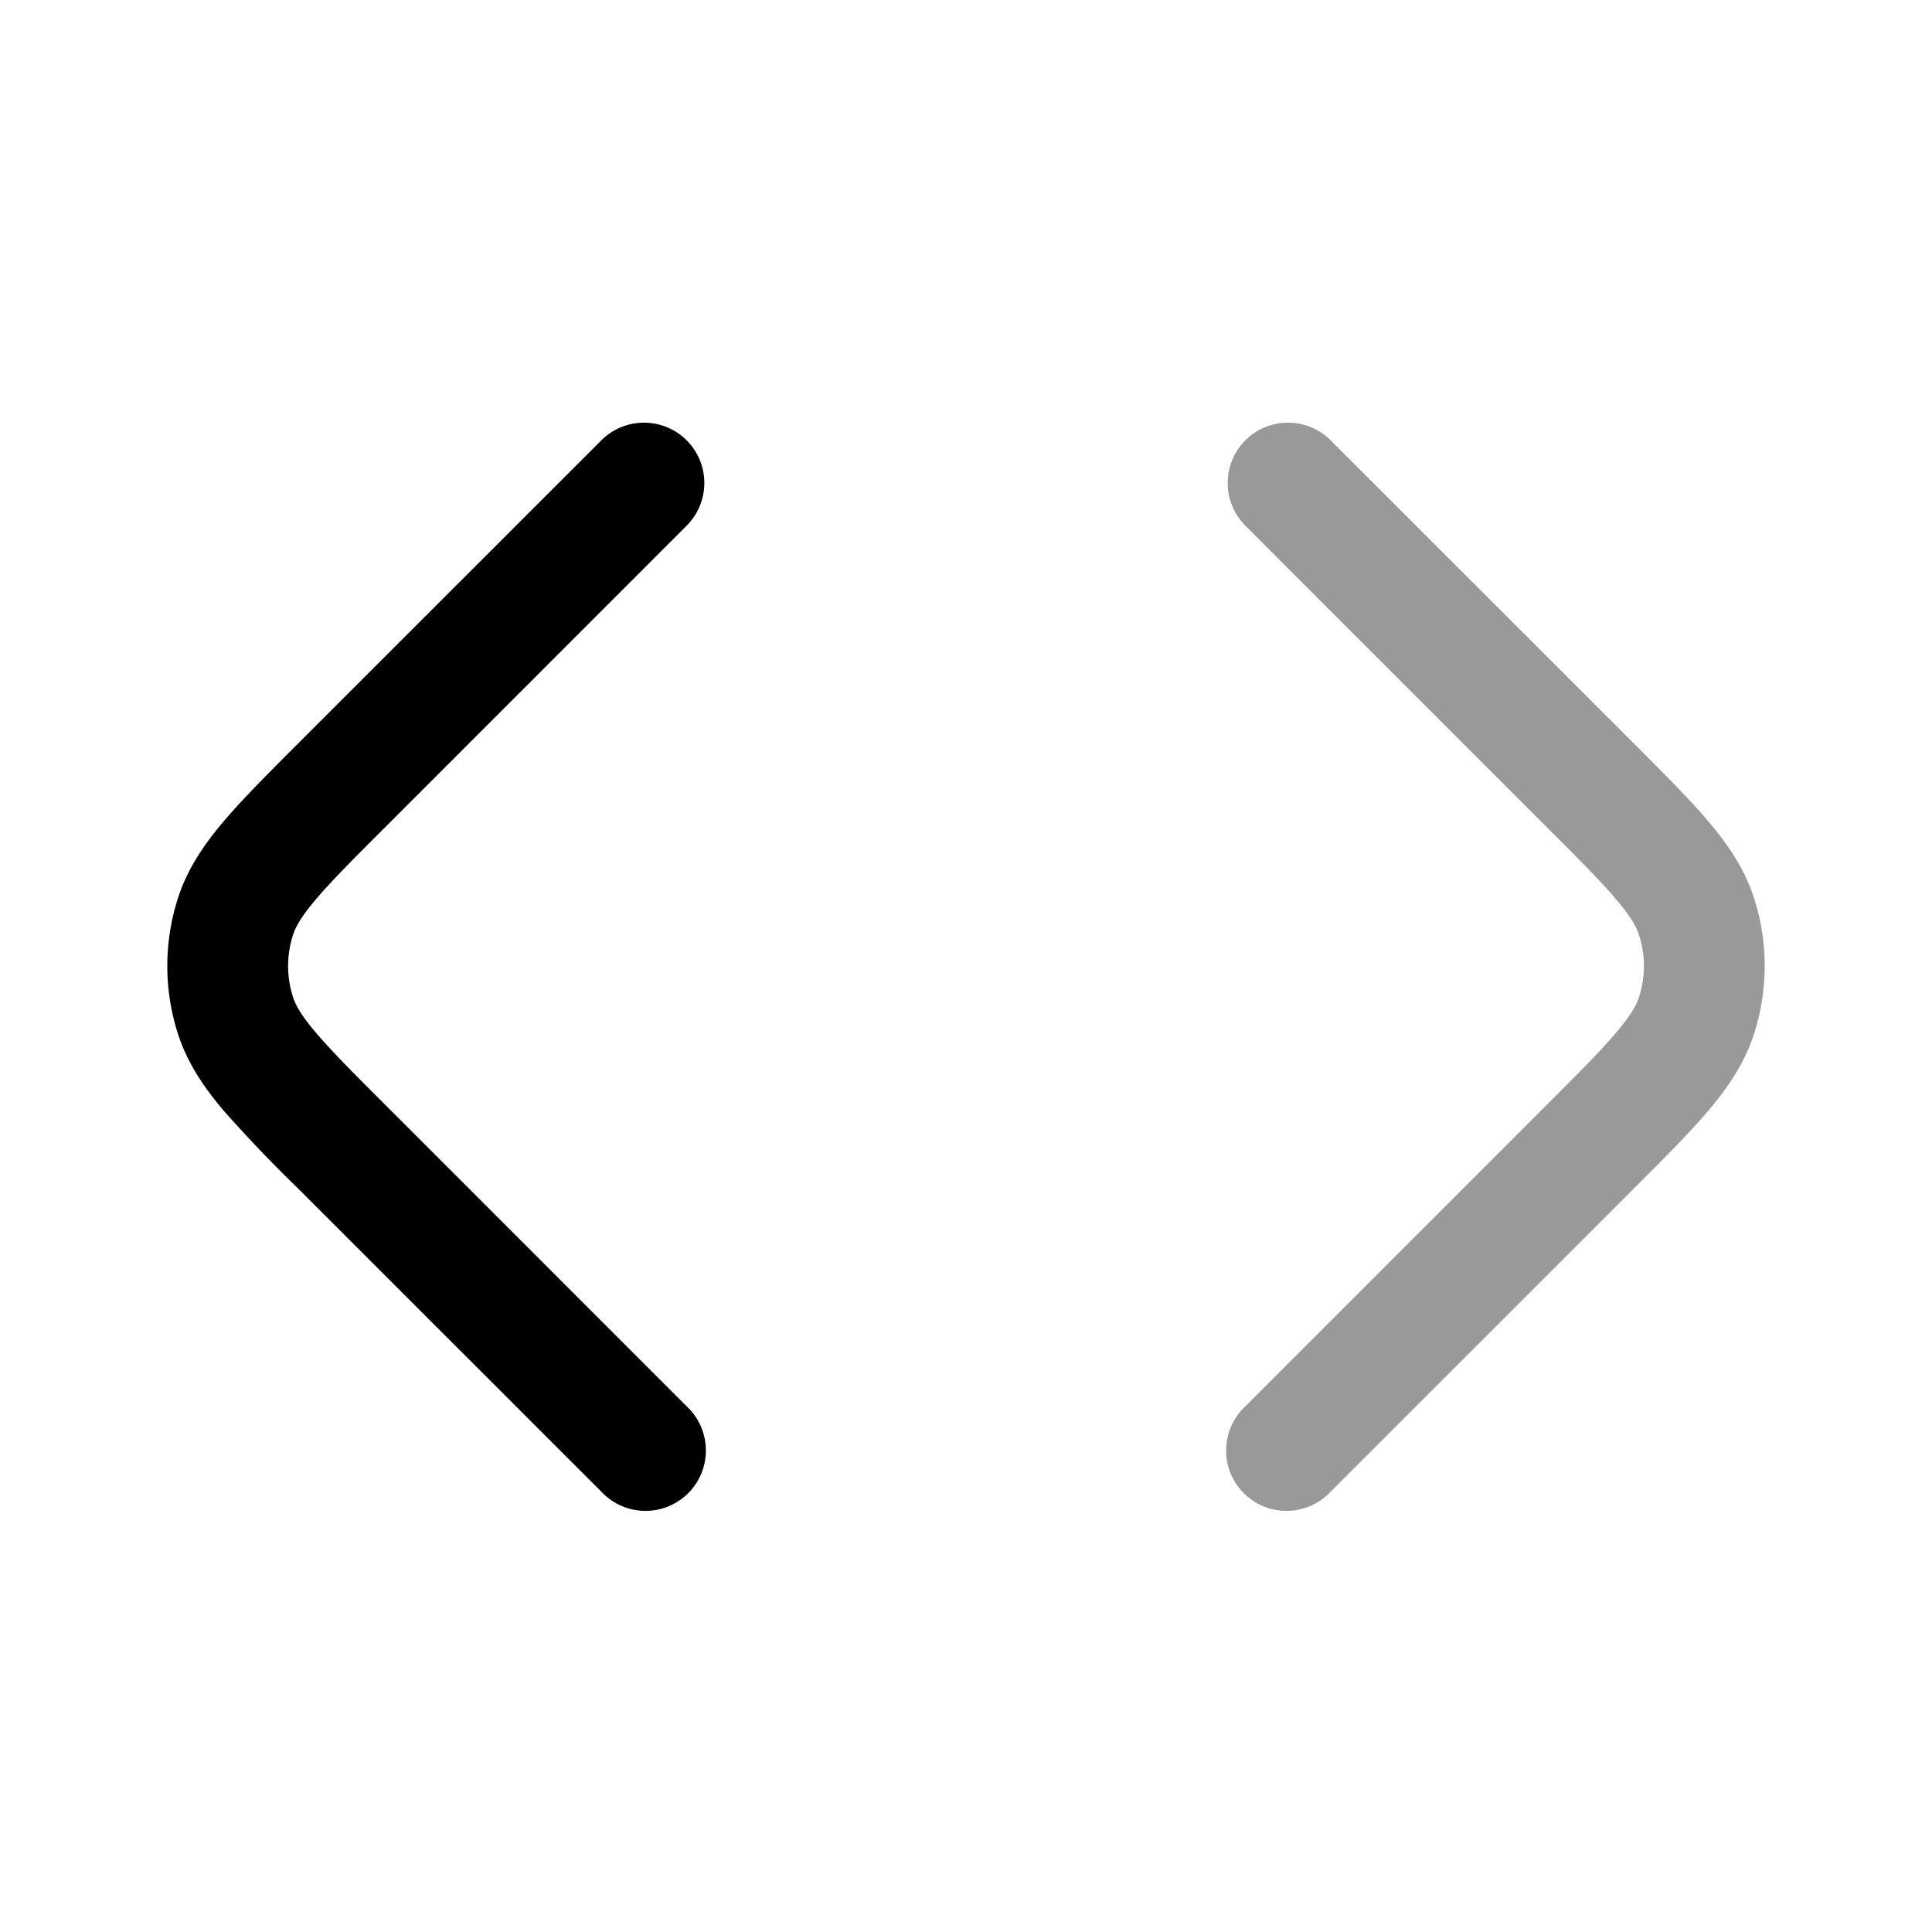 <svg xmlns="http://www.w3.org/2000/svg" width="24" height="24" fill="currentColor" viewBox="0 0 24 24">
  <path fill-rule="evenodd" d="M15.47 5.47a.75.75 0 011.06 0l3.738 3.737.021.021c.378.378.693.693.93.972.246.29.451.59.568.95a2.75 2.75 0 010 1.7c-.117.36-.322.66-.568.95-.237.279-.552.594-.93.971l-.021.022-3.738 3.737a.75.75 0 11-1.06-1.06l3.737-3.738c.405-.404.676-.676.868-.903.187-.22.254-.346.285-.443a1.25 1.25 0 000-.772c-.031-.097-.098-.224-.285-.443-.192-.227-.463-.499-.868-.903L15.47 6.53a.75.75 0 010-1.06z" opacity=".4"/>
  <path fill-rule="evenodd" d="M8.53 5.47a.75.75 0 010 1.06l-3.737 3.738c-.405.404-.676.676-.868.903-.187.22-.254.346-.285.443a1.25 1.25 0 000 .772c.031.097.098.224.285.443.192.226.463.499.868.903L8.53 17.47a.75.75 0 11-1.06 1.06l-3.738-3.737-.021-.021a17.789 17.789 0 01-.93-.972c-.246-.29-.451-.59-.568-.95a2.75 2.75 0 010-1.7c.117-.36.322-.66.568-.95.237-.279.552-.594.93-.972l.021-.021L7.47 5.47a.75.75 0 011.06 0z"/>
</svg>
